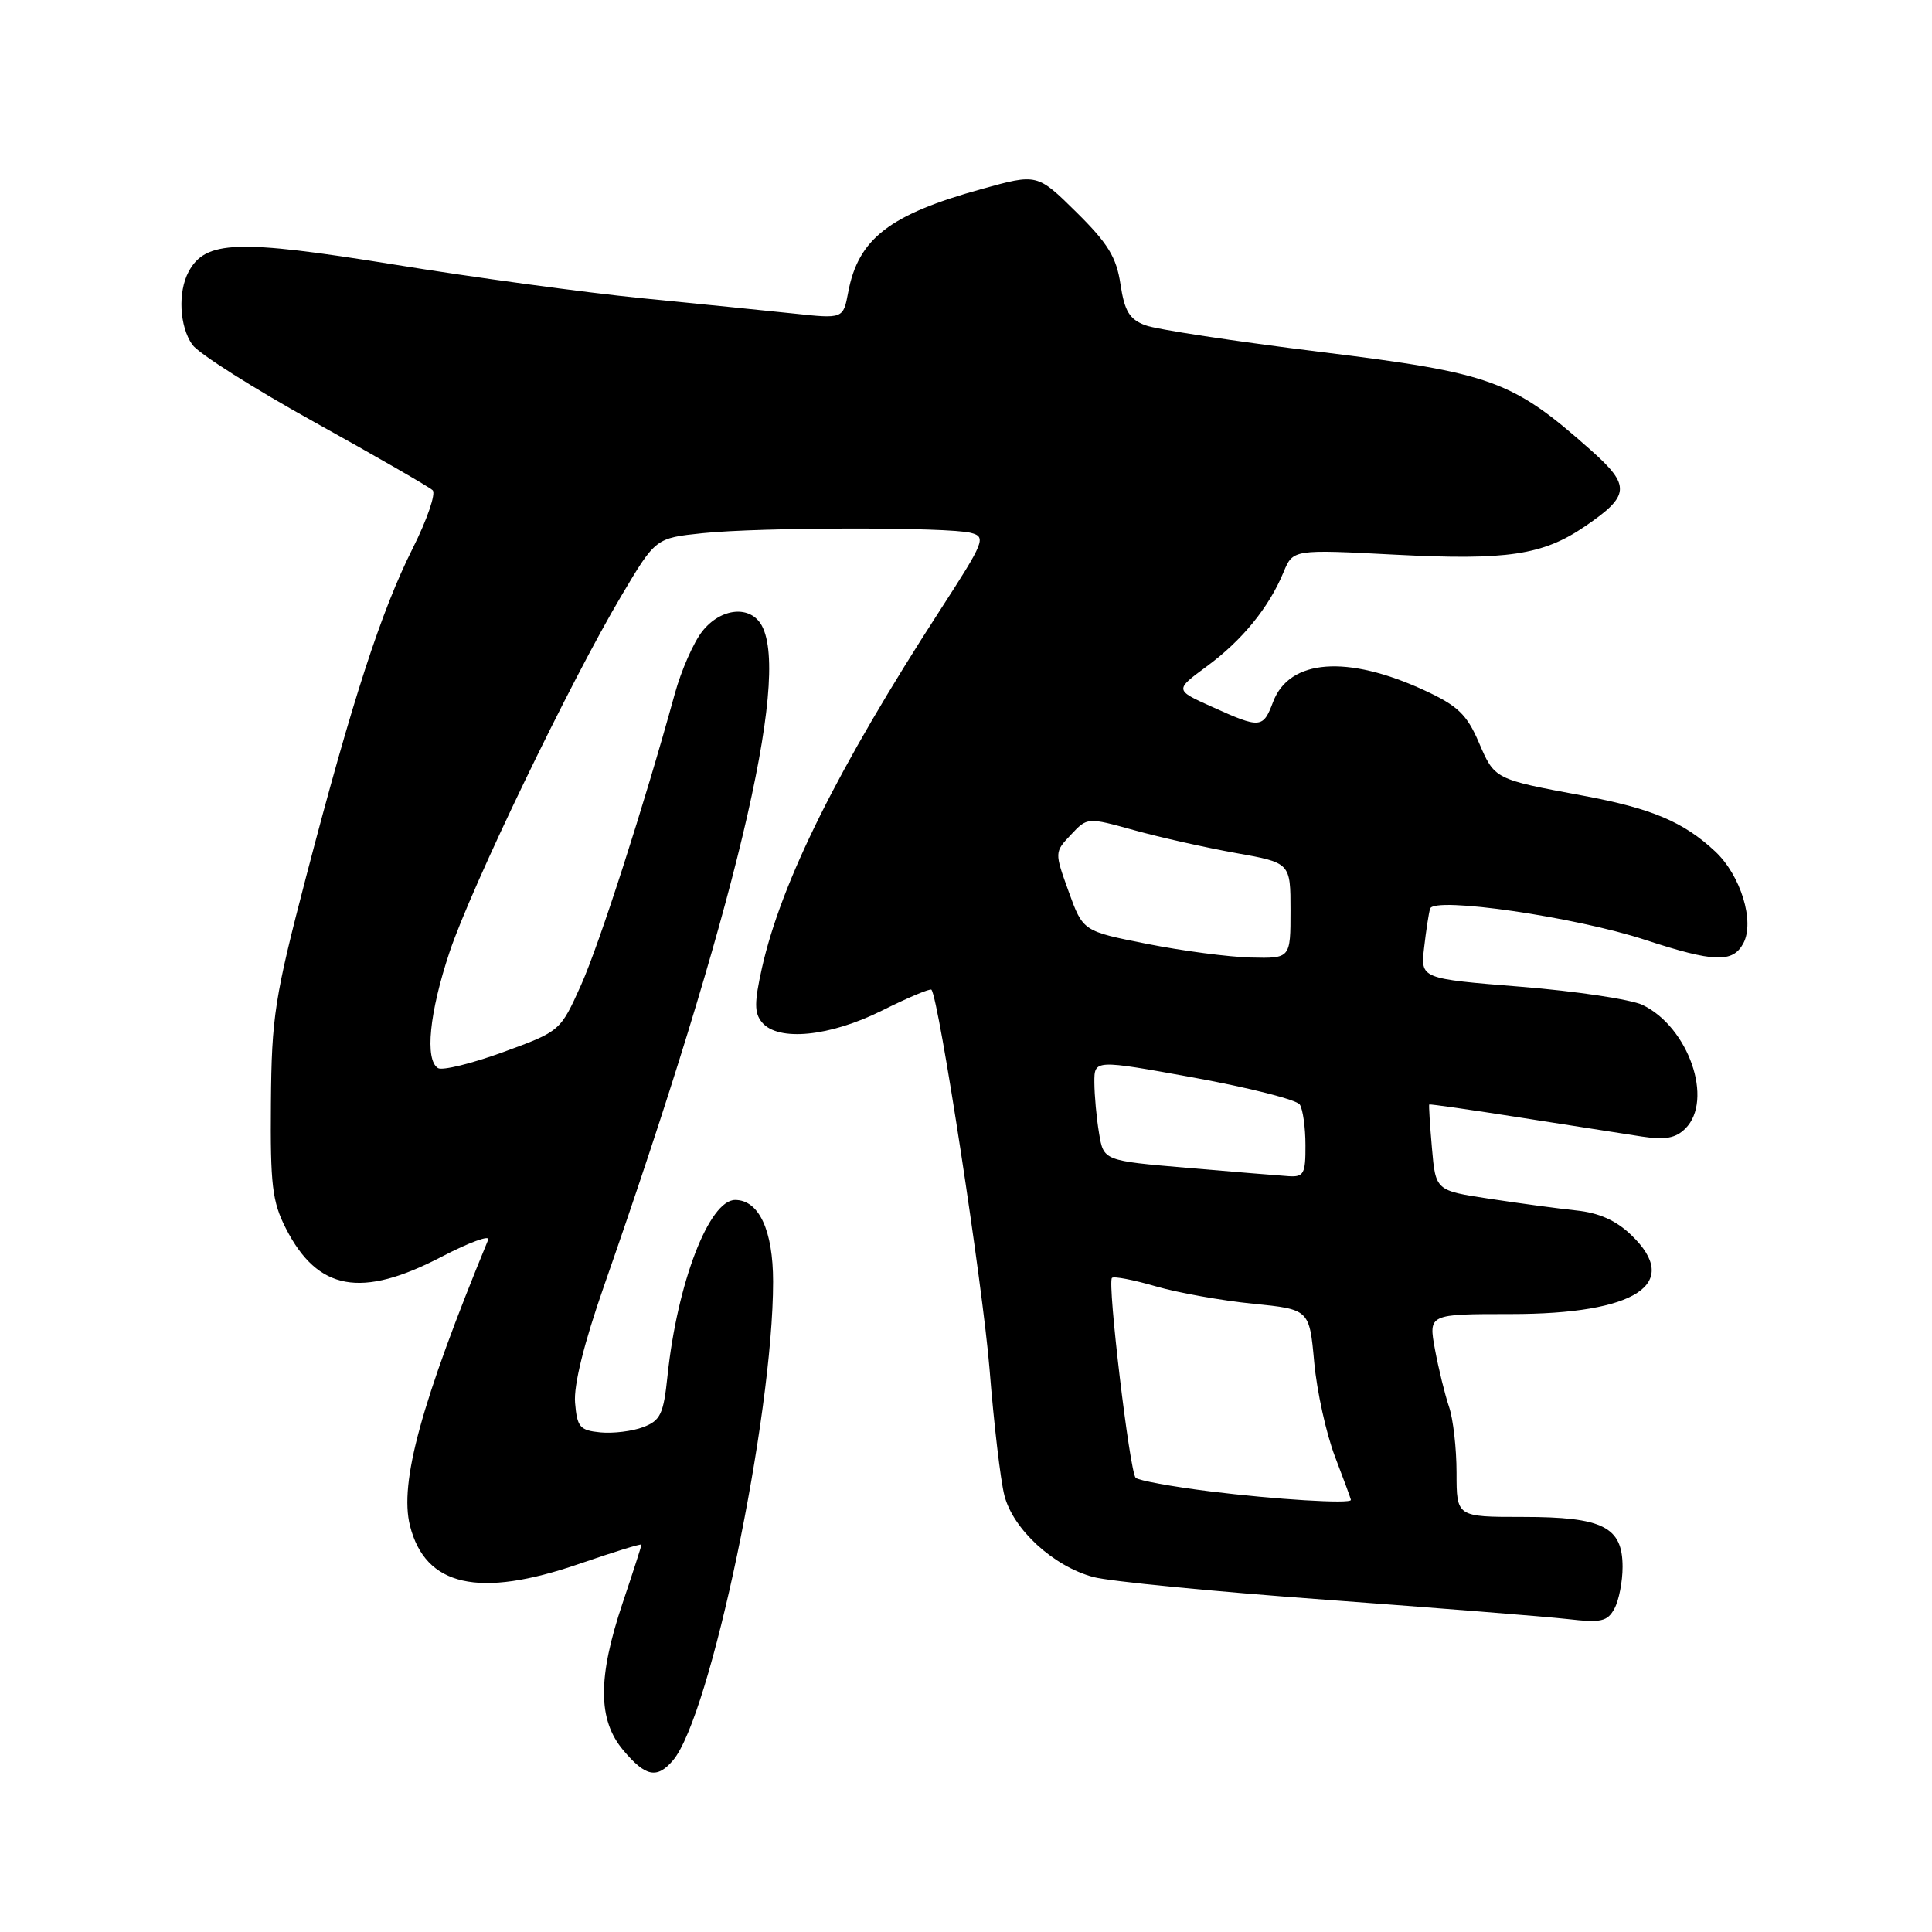 <?xml version="1.0" encoding="UTF-8" standalone="no"?>
<!DOCTYPE svg PUBLIC "-//W3C//DTD SVG 1.1//EN" "http://www.w3.org/Graphics/SVG/1.1/DTD/svg11.dtd" >
<svg xmlns="http://www.w3.org/2000/svg" xmlns:xlink="http://www.w3.org/1999/xlink" version="1.1" viewBox="0 0 256 256">
 <g >
 <path fill="currentColor"
d=" M 89.18 233.25 C 94.13 227.43 102.44 187.72 102.44 169.82 C 102.44 163.04 100.57 159.00 97.41 159.00 C 93.97 159.00 89.74 169.99 88.45 182.30 C 87.92 187.38 87.52 188.23 85.23 189.10 C 83.79 189.65 81.24 189.96 79.56 189.80 C 76.83 189.53 76.47 189.11 76.20 185.88 C 76.00 183.55 77.38 177.99 80.04 170.38 C 97.34 120.88 104.73 89.97 100.96 82.93 C 99.47 80.15 95.53 80.51 93.05 83.66 C 91.90 85.12 90.27 88.83 89.42 91.91 C 85.32 106.80 79.45 125.03 76.99 130.53 C 74.24 136.64 74.24 136.64 66.67 139.41 C 62.50 140.93 58.62 141.88 58.04 141.53 C 56.27 140.43 56.89 134.20 59.56 126.18 C 62.46 117.51 75.54 90.37 82.36 78.90 C 86.87 71.30 86.87 71.30 93.08 70.65 C 100.75 69.85 125.72 69.82 128.66 70.61 C 130.70 71.15 130.46 71.74 124.57 80.84 C 111.02 101.77 103.53 116.83 100.96 128.27 C 99.94 132.85 99.94 134.22 100.97 135.47 C 103.11 138.04 109.96 137.36 116.90 133.89 C 120.32 132.18 123.26 130.95 123.42 131.14 C 124.41 132.30 130.24 170.44 131.12 181.41 C 131.69 188.61 132.57 196.15 133.09 198.16 C 134.24 202.64 139.57 207.54 144.86 208.96 C 146.99 209.54 160.83 210.89 175.62 211.97 C 190.40 213.06 204.83 214.21 207.68 214.53 C 212.18 215.05 213.00 214.86 213.93 213.13 C 214.52 212.03 215.00 209.55 215.00 207.62 C 215.00 202.31 212.39 201.00 201.78 201.00 C 193.00 201.00 193.00 201.00 193.00 195.15 C 193.00 191.93 192.55 187.99 192.00 186.40 C 191.46 184.80 190.62 181.39 190.14 178.81 C 189.28 174.12 189.28 174.12 200.19 174.12 C 216.81 174.12 222.91 170.12 216.15 163.65 C 214.14 161.71 211.86 160.70 208.86 160.39 C 206.46 160.14 201.29 159.44 197.36 158.84 C 190.23 157.76 190.23 157.76 189.74 152.13 C 189.47 149.03 189.31 146.43 189.38 146.35 C 189.44 146.27 194.90 147.05 201.50 148.09 C 208.10 149.13 215.33 150.26 217.57 150.60 C 220.65 151.07 222.04 150.81 223.32 149.54 C 227.10 145.76 223.75 136.10 217.65 133.16 C 216.12 132.43 208.88 131.34 201.55 130.75 C 188.23 129.68 188.23 129.68 188.70 125.59 C 188.96 123.34 189.31 121.00 189.50 120.40 C 189.98 118.77 208.76 121.50 218.00 124.54 C 227.10 127.52 229.60 127.61 231.00 125.00 C 232.54 122.12 230.66 115.99 227.27 112.82 C 223.08 108.90 218.85 107.12 209.76 105.43 C 198.00 103.25 198.05 103.27 195.95 98.37 C 194.36 94.67 193.16 93.52 188.78 91.49 C 178.52 86.74 170.84 87.32 168.69 93.01 C 167.36 96.53 167.01 96.56 160.58 93.65 C 155.65 91.43 155.65 91.43 159.90 88.30 C 164.58 84.86 168.14 80.50 170.07 75.83 C 171.33 72.79 171.33 72.79 184.93 73.50 C 199.71 74.26 204.42 73.56 210.01 69.75 C 216.00 65.67 216.11 64.37 210.81 59.66 C 200.38 50.40 197.72 49.43 174.94 46.63 C 163.63 45.23 153.20 43.65 151.76 43.10 C 149.65 42.30 149.01 41.23 148.47 37.67 C 147.94 34.09 146.82 32.26 142.63 28.12 C 137.44 23.00 137.44 23.00 130.10 25.04 C 117.86 28.43 113.72 31.63 112.39 38.73 C 111.73 42.25 111.73 42.25 105.12 41.54 C 101.48 41.16 92.42 40.24 85.00 39.51 C 77.58 38.77 62.79 36.77 52.15 35.04 C 31.47 31.70 27.22 31.85 24.99 36.01 C 23.55 38.71 23.78 43.24 25.48 45.67 C 26.30 46.84 33.61 51.47 41.73 55.97 C 49.85 60.48 56.87 64.52 57.33 64.96 C 57.78 65.39 56.60 68.84 54.70 72.63 C 50.52 80.94 46.69 92.74 40.59 116.07 C 36.39 132.17 35.99 134.68 35.90 146.16 C 35.81 157.01 36.07 159.22 37.88 162.77 C 42.10 171.04 47.86 172.08 58.53 166.52 C 62.19 164.61 64.97 163.60 64.69 164.27 C 55.81 185.84 52.90 196.47 54.32 202.15 C 56.35 210.21 63.43 211.81 76.75 207.22 C 81.29 205.65 85.00 204.51 85.00 204.67 C 85.00 204.83 83.88 208.31 82.50 212.41 C 79.18 222.30 79.20 227.90 82.59 231.92 C 85.54 235.43 87.06 235.74 89.18 233.25 Z  M 160.31 197.61 C 155.26 196.98 150.83 196.17 150.48 195.81 C 149.69 195.02 146.71 169.95 147.34 169.33 C 147.58 169.08 150.21 169.59 153.16 170.45 C 156.12 171.31 161.91 172.34 166.02 172.75 C 173.50 173.50 173.50 173.50 174.14 180.50 C 174.49 184.35 175.73 189.97 176.89 193.00 C 178.05 196.03 179.00 198.61 179.00 198.75 C 179.00 199.30 168.97 198.69 160.31 197.61 Z  M 157.36 154.75 C 146.23 153.80 146.23 153.80 145.63 150.15 C 145.29 148.14 145.02 145.12 145.01 143.44 C 145.00 140.39 145.00 140.39 158.25 142.80 C 165.54 144.13 171.83 145.73 172.23 146.36 C 172.64 146.99 172.98 149.41 172.98 151.75 C 173.00 155.54 172.76 155.98 170.75 155.85 C 169.51 155.77 163.49 155.27 157.36 154.75 Z  M 152.00 125.07 C 143.50 123.39 143.50 123.39 141.61 118.16 C 139.72 112.92 139.72 112.92 141.90 110.61 C 144.08 108.29 144.08 108.29 150.29 110.01 C 153.70 110.96 159.76 112.31 163.75 113.03 C 171.00 114.32 171.00 114.32 171.00 120.66 C 171.00 127.00 171.00 127.00 165.75 126.88 C 162.86 126.81 156.68 126.00 152.00 125.07 Z "/>
</g>
</svg>